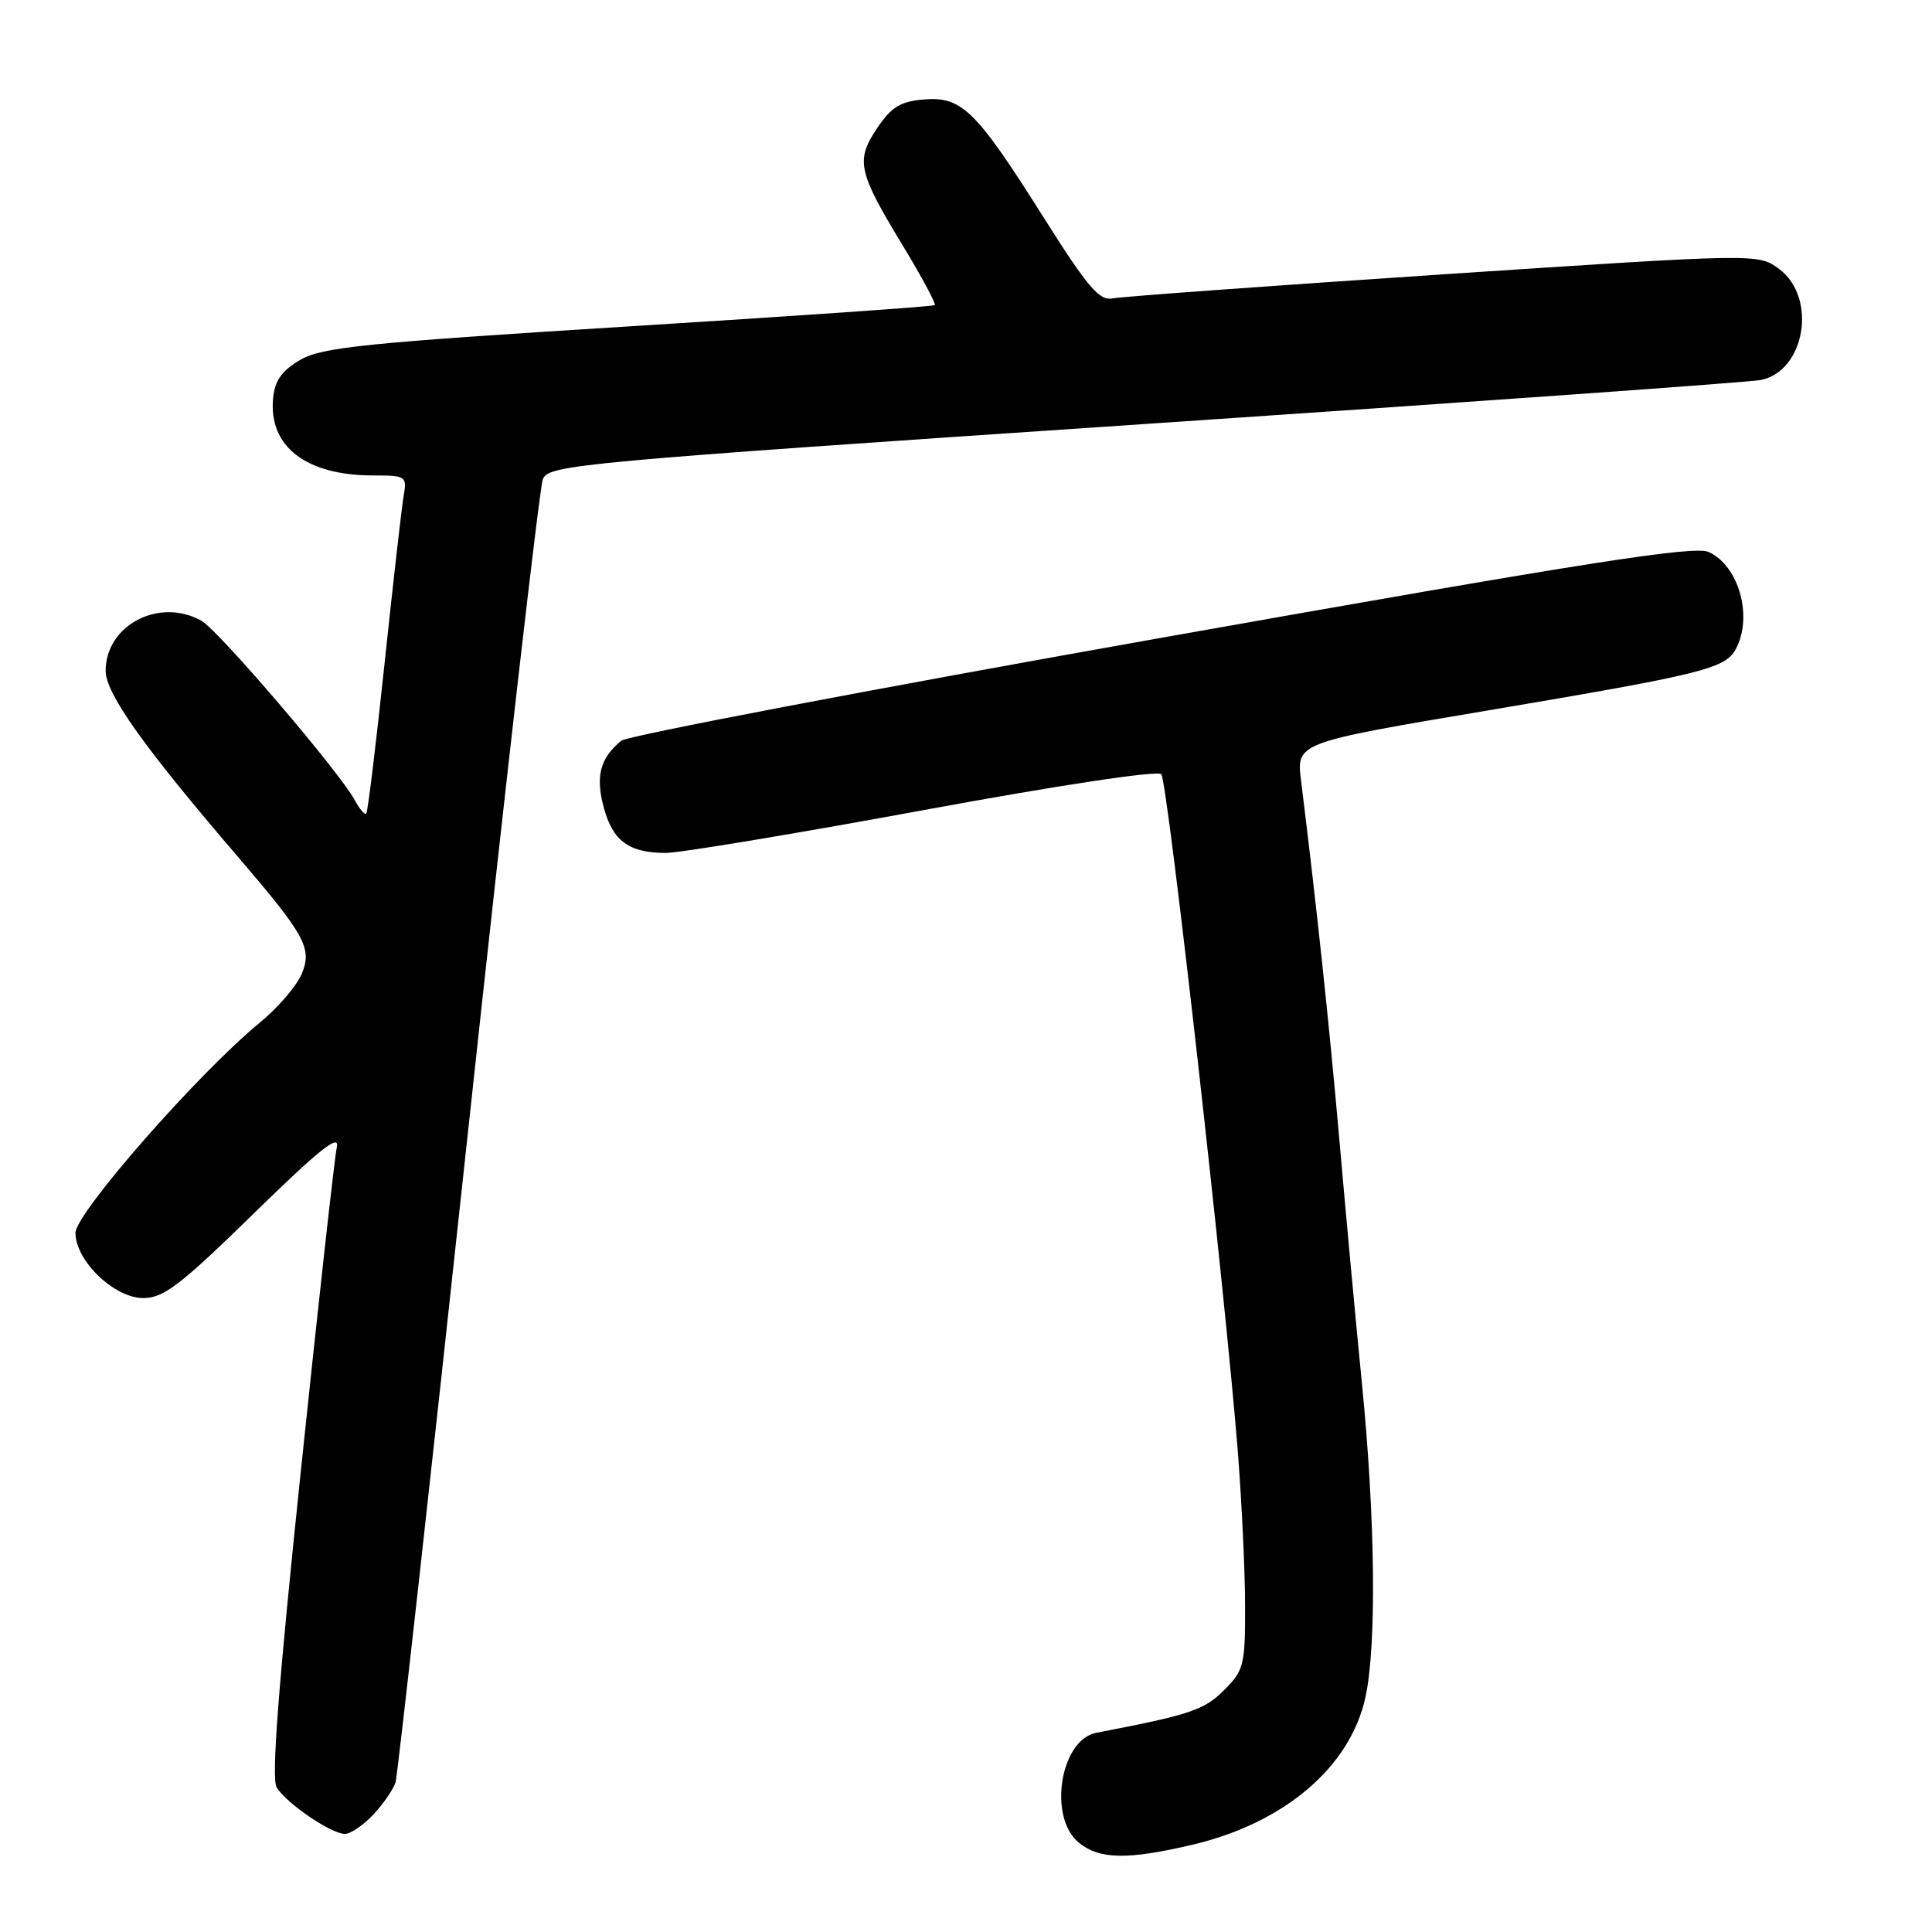 <?xml version="1.0" encoding="UTF-8" standalone="no"?>
<!DOCTYPE svg PUBLIC "-//W3C//DTD SVG 1.1//EN" "http://www.w3.org/Graphics/SVG/1.1/DTD/svg11.dtd" >
<svg xmlns="http://www.w3.org/2000/svg" xmlns:xlink="http://www.w3.org/1999/xlink" version="1.1" viewBox="0 0 256 256">
 <g >
 <path fill="currentColor"
d=" M 157.99 244.44 C 170.22 241.56 178.95 234.10 180.94 224.84 C 182.42 217.96 182.23 201.23 180.48 183.50 C 179.66 175.25 178.31 160.62 177.47 151.00 C 176.12 135.63 174.49 120.34 172.40 103.46 C 171.77 98.41 171.77 98.41 197.14 94.14 C 225.69 89.32 228.61 88.60 230.01 85.99 C 232.30 81.70 230.41 74.97 226.41 73.14 C 224.50 72.27 210.21 74.51 153.89 84.51 C 115.31 91.36 83.10 97.50 82.32 98.15 C 79.51 100.48 78.89 102.86 80.00 106.99 C 81.20 111.44 83.30 112.99 88.18 113.02 C 90.01 113.03 105.36 110.48 122.29 107.36 C 140.35 104.03 153.42 102.06 153.88 102.59 C 154.71 103.53 162.37 171.41 164.03 192.50 C 164.54 199.10 164.98 208.25 164.98 212.83 C 165.00 220.63 164.82 221.33 162.19 223.96 C 159.55 226.60 157.73 227.21 145.28 229.60 C 140.47 230.52 138.84 240.83 142.97 244.18 C 145.70 246.39 149.44 246.45 157.99 244.44 Z  M 49.52 240.39 C 50.85 238.95 52.15 237.04 52.42 236.14 C 52.68 235.24 57.00 196.47 62.01 150.00 C 67.02 103.53 71.49 64.60 71.93 63.50 C 72.69 61.59 76.24 61.26 151.61 56.19 C 195.00 53.27 231.75 50.65 233.27 50.36 C 239.19 49.23 240.84 39.43 235.74 35.64 C 232.97 33.59 232.97 33.59 191.24 36.35 C 168.28 37.87 148.56 39.31 147.41 39.54 C 145.67 39.89 144.11 38.05 138.22 28.71 C 129.31 14.59 127.45 12.76 122.40 13.18 C 119.31 13.44 118.11 14.18 116.23 16.97 C 113.35 21.26 113.67 22.74 119.63 32.55 C 122.15 36.71 124.06 40.26 123.86 40.43 C 123.66 40.61 105.41 41.88 83.30 43.25 C 48.34 45.43 42.67 46.01 39.80 47.68 C 37.35 49.10 36.42 50.41 36.19 52.75 C 35.56 59.15 40.54 63.00 49.44 63.00 C 53.81 63.00 53.94 63.09 53.48 65.75 C 53.22 67.26 52.08 77.26 50.95 87.97 C 49.82 98.68 48.73 107.61 48.53 107.81 C 48.33 108.01 47.65 107.22 47.03 106.06 C 45.05 102.35 28.98 83.55 26.70 82.26 C 21.11 79.12 14.00 82.83 14.00 88.89 C 14.00 91.89 19.06 99.01 31.50 113.50 C 40.44 123.93 41.39 125.65 39.99 129.02 C 39.33 130.62 36.83 133.54 34.43 135.50 C 26.31 142.16 10.00 160.76 10.00 163.36 C 10.00 167.06 15.14 172.00 18.98 172.00 C 21.68 172.00 23.89 170.31 33.66 160.76 C 42.31 152.30 45.03 150.14 44.63 152.01 C 44.33 153.38 42.19 172.66 39.87 194.85 C 36.87 223.49 35.94 235.68 36.66 236.85 C 37.99 238.98 43.89 243.00 45.70 243.00 C 46.47 243.00 48.18 241.82 49.52 240.39 Z "/>
</g>
</svg>